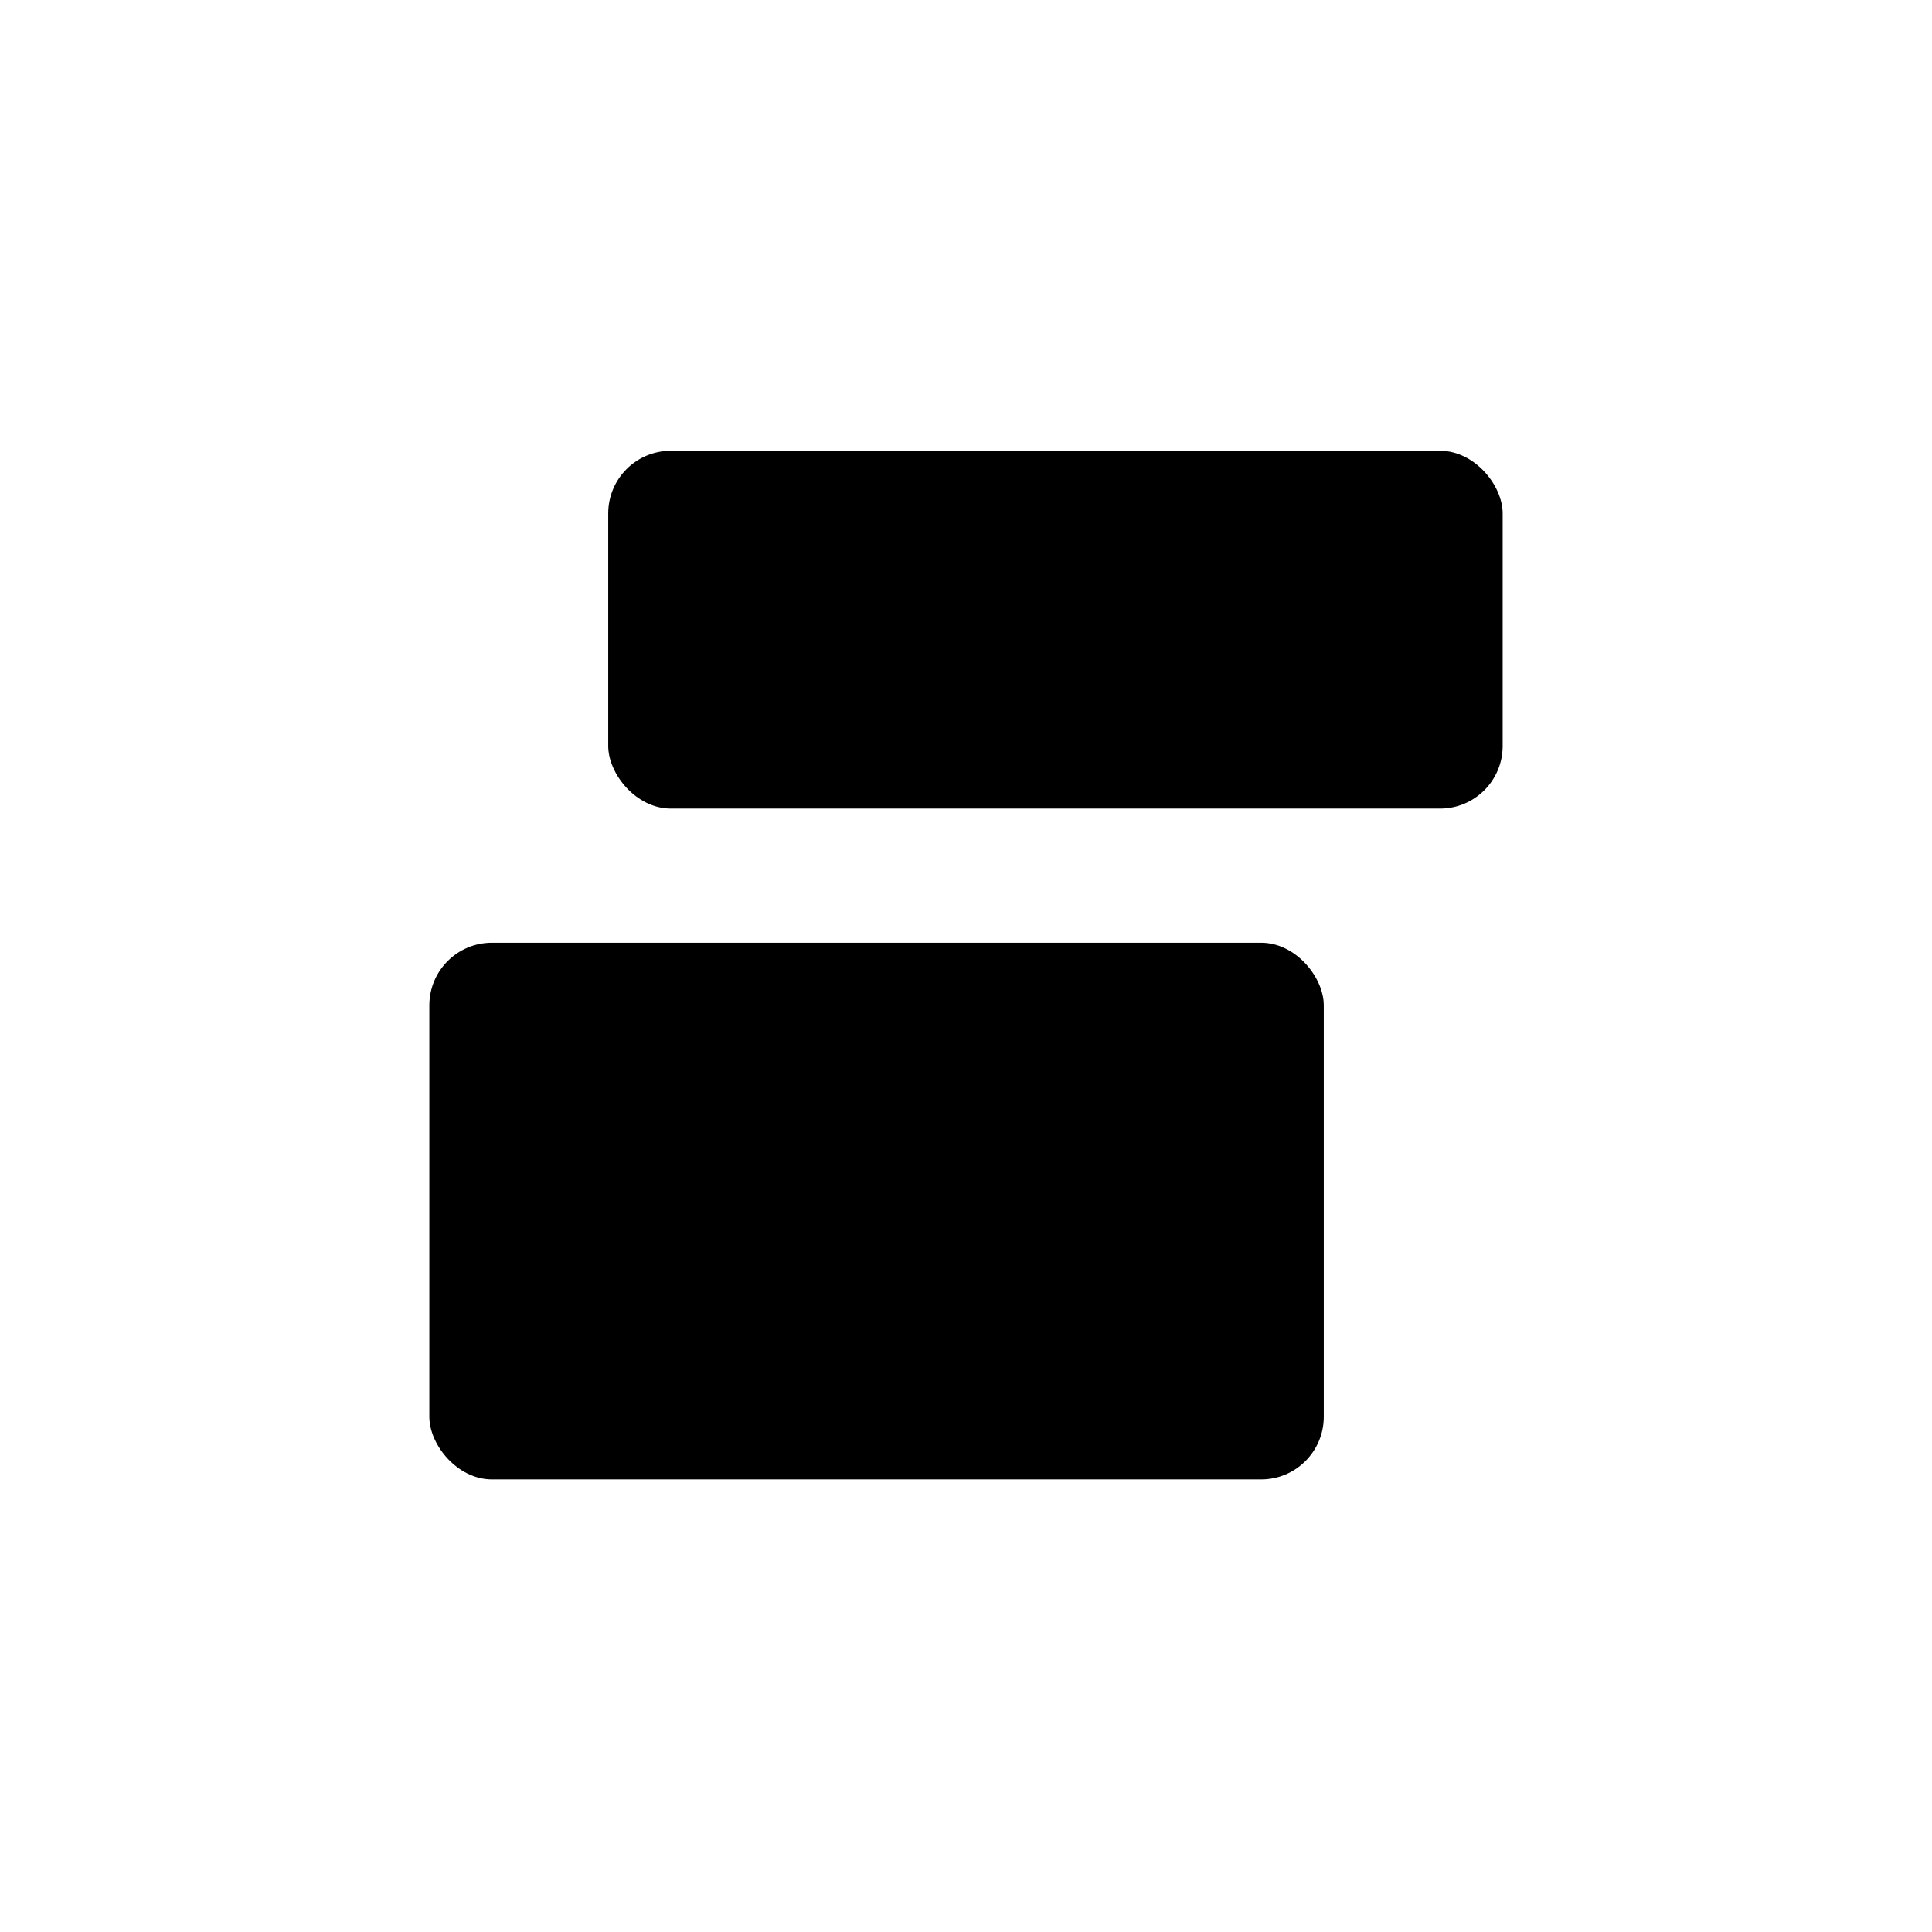 <svg width="360" height="360" viewBox="0 0 360 360" fill="none" xmlns="http://www.w3.org/2000/svg">
<rect width="360" height="360" fill="white" style="fill:white;fill-opacity:1;"/>
<rect x="113.333" y="84" width="166.667" height="66.667" rx="11.667" fill="black" style="fill:black;fill-opacity:1;"/>
<rect x="80" y="175.667" width="166.667" height="100" rx="11.667" fill="black" style="fill:black;fill-opacity:1;"/>
</svg>
